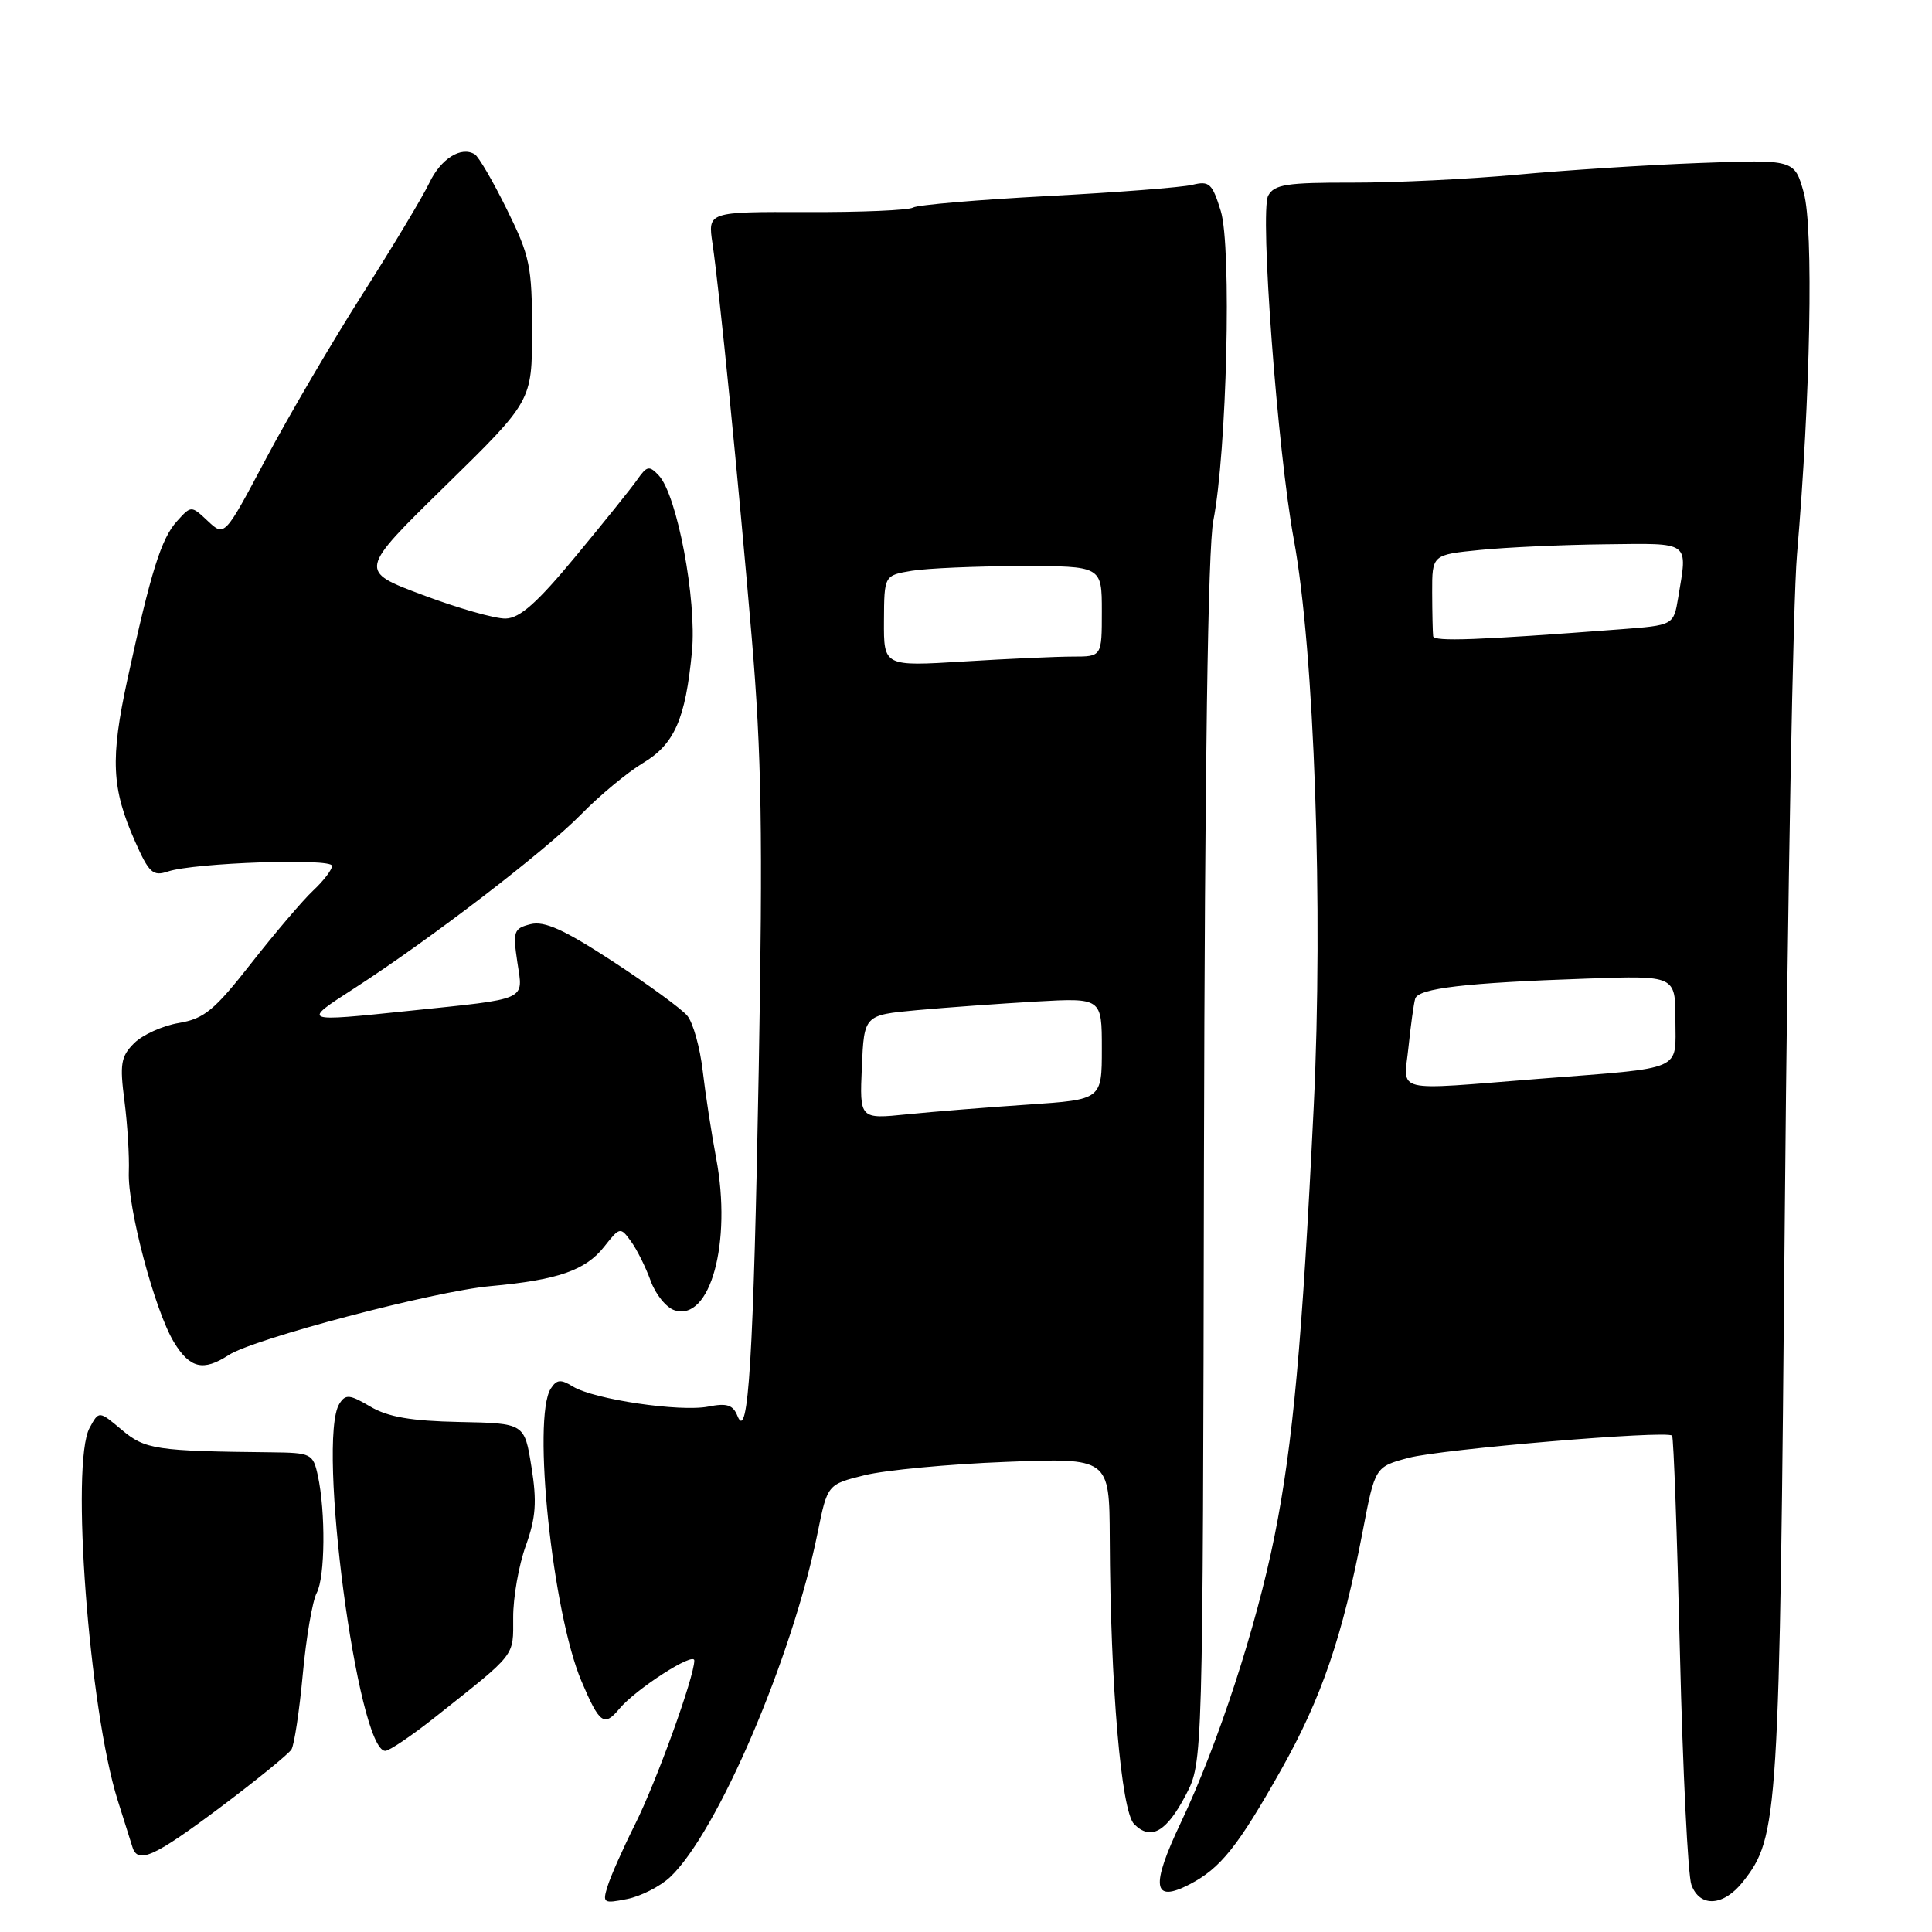 <?xml version="1.0" encoding="UTF-8" standalone="no"?>
<!DOCTYPE svg PUBLIC "-//W3C//DTD SVG 1.1//EN" "http://www.w3.org/Graphics/SVG/1.1/DTD/svg11.dtd" >
<svg xmlns="http://www.w3.org/2000/svg" xmlns:xlink="http://www.w3.org/1999/xlink" version="1.1" viewBox="0 0 256 256">
 <g >
 <path fill="currentColor"
d=" M 88.78 248.74 C 95.05 242.85 105.01 219.60 108.34 203.10 C 109.64 196.69 109.64 196.69 114.57 195.47 C 117.28 194.80 125.69 194.00 133.25 193.71 C 147.00 193.17 147.00 193.17 147.05 203.83 C 147.13 223.31 148.56 239.98 150.28 241.71 C 152.50 243.93 154.57 242.75 157.15 237.80 C 159.38 233.50 159.38 233.50 159.53 154.00 C 159.64 101.71 160.06 72.62 160.77 69.00 C 162.56 59.87 163.22 32.69 161.76 27.96 C 160.63 24.30 160.24 23.94 158.00 24.49 C 156.62 24.83 147.97 25.50 138.77 25.98 C 129.56 26.47 121.56 27.15 120.99 27.50 C 120.42 27.86 114.06 28.13 106.87 28.10 C 93.78 28.06 93.78 28.06 94.41 32.28 C 95.35 38.68 97.80 63.25 99.61 84.50 C 100.92 99.97 101.09 110.56 100.54 141.50 C 99.85 179.97 99.16 191.20 97.72 187.63 C 97.13 186.15 96.32 185.89 93.86 186.38 C 90.13 187.12 78.67 185.43 75.91 183.72 C 74.30 182.73 73.76 182.78 72.98 184.00 C 70.50 187.90 73.21 213.71 77.04 222.75 C 79.44 228.41 80.05 228.85 82.07 226.42 C 84.23 223.82 92.00 218.81 92.00 220.03 C 92.00 222.20 86.95 236.16 84.12 241.79 C 82.55 244.93 80.93 248.58 80.52 249.90 C 79.81 252.17 79.94 252.26 83.09 251.63 C 84.91 251.27 87.47 249.96 88.78 248.74 Z  M 230.95 249.34 C 235.65 243.36 235.79 241.15 236.50 160.50 C 236.87 118.70 237.59 79.55 238.11 73.50 C 239.90 52.59 240.32 30.22 239.01 25.53 C 237.78 21.13 237.78 21.13 225.14 21.60 C 218.19 21.86 207.32 22.56 201.00 23.15 C 194.68 23.73 184.88 24.21 179.24 24.20 C 170.48 24.18 168.84 24.44 168.04 25.93 C 166.91 28.04 169.27 59.71 171.44 71.50 C 174.16 86.26 175.35 120.41 174.07 146.71 C 172.55 177.91 171.32 191.34 168.89 203.50 C 166.46 215.62 161.40 231.10 156.47 241.50 C 152.43 250.01 152.75 252.22 157.64 249.68 C 161.74 247.55 164.03 244.67 169.76 234.50 C 175.12 224.97 177.88 216.90 180.56 202.93 C 182.20 194.36 182.20 194.36 186.65 193.17 C 190.96 192.02 220.83 189.50 221.56 190.23 C 221.76 190.43 222.23 203.39 222.60 219.04 C 222.98 234.69 223.66 248.51 224.12 249.75 C 225.24 252.79 228.38 252.60 230.95 249.34 Z  M 29.22 239.46 C 34.01 235.86 38.24 232.42 38.62 231.81 C 38.99 231.20 39.67 226.72 40.12 221.85 C 40.57 216.97 41.40 212.12 41.97 211.06 C 43.08 208.97 43.16 200.34 42.11 195.50 C 41.48 192.62 41.23 192.50 35.98 192.44 C 20.65 192.28 19.23 192.07 16.13 189.46 C 13.11 186.92 13.11 186.92 11.87 189.21 C 9.34 193.85 11.80 226.45 15.58 238.50 C 16.45 241.25 17.33 244.06 17.55 244.75 C 18.26 247.04 20.43 246.05 29.22 239.46 Z  M 57.76 227.45 C 68.50 218.93 68.00 219.57 68.00 214.33 C 67.99 211.67 68.74 207.39 69.67 204.82 C 71.01 201.08 71.16 198.98 70.42 194.37 C 69.50 188.59 69.50 188.59 60.86 188.42 C 54.47 188.29 51.40 187.76 49.07 186.38 C 46.32 184.76 45.79 184.71 44.97 186.01 C 41.95 190.78 47.40 232.00 51.05 232.00 C 51.59 232.00 54.61 229.95 57.76 227.45 Z  M 30.29 179.56 C 33.60 177.39 57.50 171.10 64.97 170.42 C 73.91 169.61 77.60 168.33 80.07 165.18 C 82.12 162.58 82.21 162.56 83.59 164.46 C 84.38 165.53 85.55 167.89 86.21 169.70 C 86.86 171.51 88.29 173.28 89.39 173.62 C 94.12 175.13 96.99 164.63 94.90 153.50 C 94.28 150.20 93.47 144.97 93.11 141.87 C 92.75 138.78 91.83 135.50 91.07 134.59 C 90.31 133.67 85.87 130.44 81.20 127.39 C 74.73 123.17 72.14 122.00 70.30 122.46 C 68.07 123.02 67.94 123.40 68.55 127.49 C 69.33 132.66 70.17 132.28 54.21 133.94 C 39.89 135.42 39.98 135.46 46.91 130.98 C 57.05 124.43 72.16 112.84 77.00 107.91 C 79.47 105.38 83.15 102.34 85.16 101.13 C 89.37 98.62 90.83 95.30 91.69 86.33 C 92.34 79.47 89.72 65.58 87.29 63.00 C 86.04 61.67 85.72 61.73 84.48 63.50 C 83.72 64.60 80.03 69.19 76.29 73.70 C 71.19 79.87 68.88 81.92 67.00 81.96 C 65.62 82.00 60.67 80.59 56.00 78.83 C 47.50 75.65 47.50 75.65 59.00 64.39 C 70.50 53.13 70.50 53.13 70.50 43.82 C 70.50 35.28 70.22 33.94 67.17 27.76 C 65.34 24.05 63.43 20.76 62.91 20.45 C 61.11 19.33 58.40 21.04 56.88 24.25 C 56.03 26.04 52.05 32.67 48.02 39.00 C 43.99 45.33 38.24 55.14 35.23 60.81 C 29.76 71.12 29.76 71.12 27.55 69.05 C 25.34 66.97 25.34 66.97 23.45 69.06 C 21.36 71.36 19.99 75.75 16.89 90.00 C 14.60 100.56 14.78 104.45 17.88 111.46 C 19.74 115.67 20.26 116.15 22.25 115.48 C 25.74 114.31 44.00 113.69 44.00 114.73 C 44.00 115.24 42.88 116.71 41.50 118.00 C 40.13 119.28 36.45 123.61 33.31 127.61 C 28.41 133.87 27.06 134.98 23.70 135.55 C 21.55 135.91 18.88 137.12 17.77 138.23 C 16.02 139.98 15.85 140.98 16.49 145.87 C 16.89 148.97 17.15 153.20 17.07 155.28 C 16.88 159.99 20.50 173.65 23.05 177.85 C 25.16 181.32 26.94 181.74 30.29 179.56 Z  M 114.20 141.39 C 114.50 134.50 114.50 134.50 121.50 133.85 C 125.35 133.50 132.44 132.99 137.25 132.71 C 146.00 132.22 146.00 132.22 146.00 138.96 C 146.00 145.70 146.00 145.70 136.25 146.36 C 130.89 146.72 123.67 147.30 120.20 147.65 C 113.90 148.29 113.90 148.29 114.20 141.39 Z  M 117.13 82.27 C 117.16 76.24 117.16 76.24 120.83 75.63 C 122.85 75.30 129.34 75.02 135.25 75.01 C 146.00 75.00 146.00 75.00 146.00 81.00 C 146.00 87.00 146.00 87.00 142.16 87.00 C 140.04 87.00 133.54 87.29 127.71 87.65 C 117.10 88.30 117.10 88.30 117.13 82.27 Z  M 186.63 138.75 C 186.93 135.86 187.33 132.97 187.52 132.33 C 187.94 130.95 194.18 130.22 210.25 129.67 C 222.00 129.26 222.00 129.26 222.00 135.11 C 222.00 142.03 223.41 141.42 204.00 142.94 C 184.24 144.50 186.00 144.92 186.63 138.75 Z  M 189.90 84.30 C 189.84 83.86 189.78 81.25 189.77 78.50 C 189.76 73.50 189.76 73.50 196.13 72.87 C 199.63 72.52 207.11 72.18 212.75 72.12 C 224.12 71.99 223.62 71.62 222.37 79.18 C 221.76 82.85 221.76 82.85 214.63 83.39 C 195.76 84.83 189.99 85.04 189.90 84.30 Z "/>
</g>
</svg>